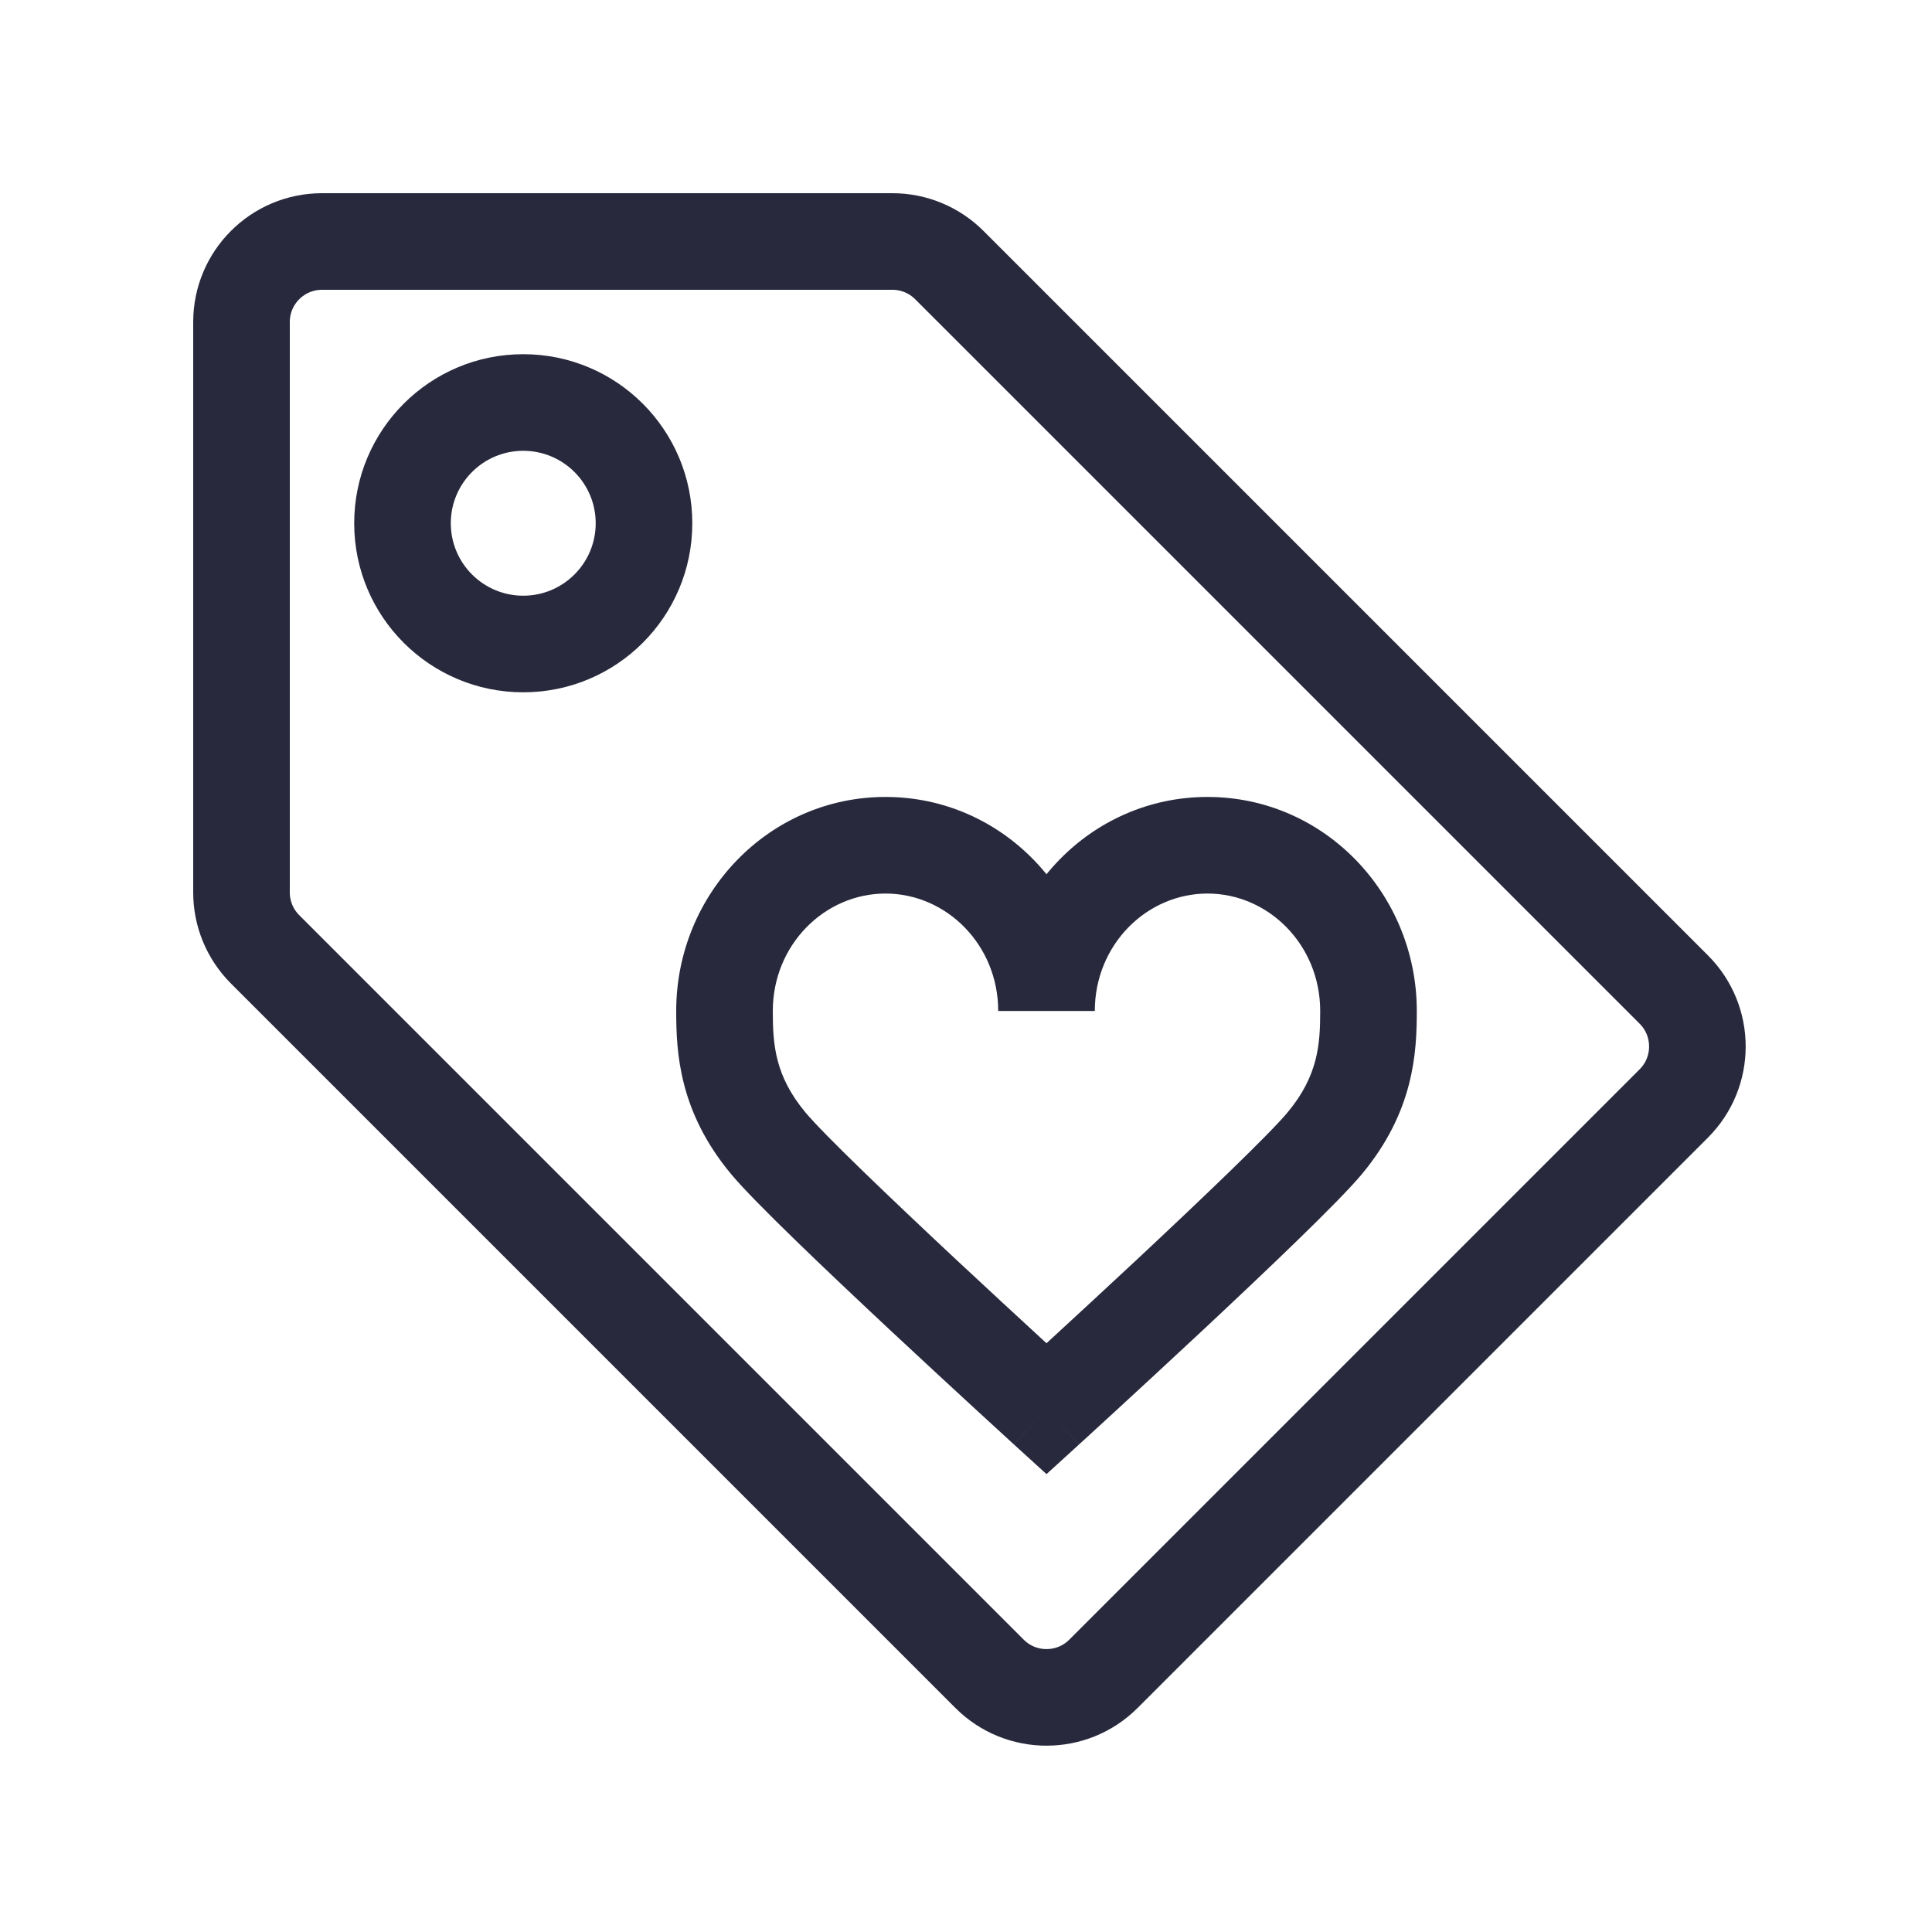 <svg width="24" height="24" viewBox="0 0 24 24" fill="none" xmlns="http://www.w3.org/2000/svg">
<path d="M9.543 14.201L9.082 14.585L9.543 14.201ZM13 17.5L12.596 17.944L13 18.312L13.404 17.944L13 17.5ZM16.457 14.201L15.996 13.817L15.996 13.817L16.457 14.201ZM9.6 12.559C9.6 11.737 10.243 11.1 11 11.1V9.9C9.548 9.9 8.4 11.107 8.4 12.559H9.6ZM11 11.1C11.757 11.1 12.4 11.737 12.4 12.559H13.6C13.6 11.107 12.452 9.9 11 9.9V11.1ZM10.004 13.817C9.625 13.362 9.6 12.971 9.6 12.559H8.4C8.4 13.073 8.435 13.808 9.082 14.585L10.004 13.817ZM9.082 14.585C9.368 14.929 10.269 15.786 11.054 16.52C11.456 16.895 11.841 17.251 12.126 17.513C12.268 17.644 12.386 17.751 12.467 17.826C12.508 17.864 12.54 17.893 12.562 17.913C12.573 17.923 12.582 17.93 12.587 17.936C12.59 17.938 12.592 17.94 12.594 17.941C12.594 17.942 12.595 17.943 12.595 17.943C12.595 17.943 12.596 17.943 12.596 17.943C12.596 17.943 12.596 17.943 12.596 17.943C12.596 17.943 12.596 17.944 13 17.5C13.404 17.056 13.404 17.056 13.404 17.056C13.404 17.056 13.404 17.056 13.404 17.056C13.404 17.056 13.404 17.056 13.404 17.056C13.403 17.056 13.403 17.055 13.402 17.055C13.401 17.053 13.399 17.052 13.396 17.049C13.39 17.044 13.382 17.037 13.371 17.027C13.35 17.007 13.318 16.978 13.277 16.941C13.196 16.866 13.08 16.76 12.938 16.629C12.655 16.369 12.272 16.015 11.873 15.643C11.057 14.88 10.229 14.088 10.004 13.817L9.082 14.585ZM17.6 12.559C17.6 11.107 16.452 9.9 15 9.9V11.1C15.757 11.1 16.4 11.737 16.4 12.559H17.6ZM15 9.9C13.548 9.9 12.4 11.107 12.4 12.559H13.6C13.6 11.737 14.243 11.1 15 11.1V9.9ZM16.918 14.585C17.565 13.808 17.6 13.073 17.6 12.559H16.4C16.4 12.971 16.375 13.362 15.996 13.817L16.918 14.585ZM15.996 13.817C15.771 14.088 14.943 14.88 14.127 15.643C13.728 16.015 13.345 16.369 13.062 16.629C12.92 16.76 12.804 16.866 12.723 16.941C12.682 16.978 12.65 17.007 12.629 17.027C12.618 17.037 12.61 17.044 12.604 17.049C12.601 17.052 12.599 17.053 12.598 17.055C12.597 17.055 12.597 17.056 12.596 17.056C12.596 17.056 12.596 17.056 12.596 17.056C12.596 17.056 12.596 17.056 12.596 17.056C12.596 17.056 12.596 17.056 13 17.5C13.404 17.944 13.404 17.943 13.404 17.943C13.404 17.943 13.404 17.943 13.404 17.943C13.404 17.943 13.405 17.943 13.405 17.943C13.405 17.943 13.406 17.942 13.406 17.941C13.408 17.94 13.41 17.938 13.413 17.936C13.418 17.93 13.427 17.923 13.438 17.913C13.46 17.893 13.492 17.864 13.533 17.826C13.614 17.751 13.732 17.644 13.874 17.513C14.159 17.251 14.544 16.895 14.946 16.52C15.731 15.786 16.632 14.929 16.918 14.585L15.996 13.817ZM7.4 6.5C7.4 6.997 6.997 7.4 6.5 7.4V8.6C7.66 8.6 8.6 7.66 8.6 6.5H7.4ZM6.5 7.4C6.003 7.4 5.6 6.997 5.6 6.5H4.4C4.4 7.66 5.34 8.6 6.5 8.6V7.4ZM5.6 6.5C5.6 6.003 6.003 5.6 6.5 5.6V4.4C5.34 4.4 4.4 5.34 4.4 6.5H5.6ZM6.5 5.6C6.997 5.6 7.4 6.003 7.4 6.5H8.6C8.6 5.34 7.66 4.4 6.5 4.4V5.6Z" fill="#28293D"/>
<path d="M3 11.086V4C3 3.448 3.448 3 4 3H11.086C11.351 3 11.605 3.105 11.793 3.293L20.793 12.293C21.183 12.683 21.183 13.317 20.793 13.707L13.707 20.793C13.317 21.183 12.683 21.183 12.293 20.793L3.293 11.793C3.105 11.605 3 11.351 3 11.086Z" stroke="#28293D" stroke-width="1.2"/>
</svg>
